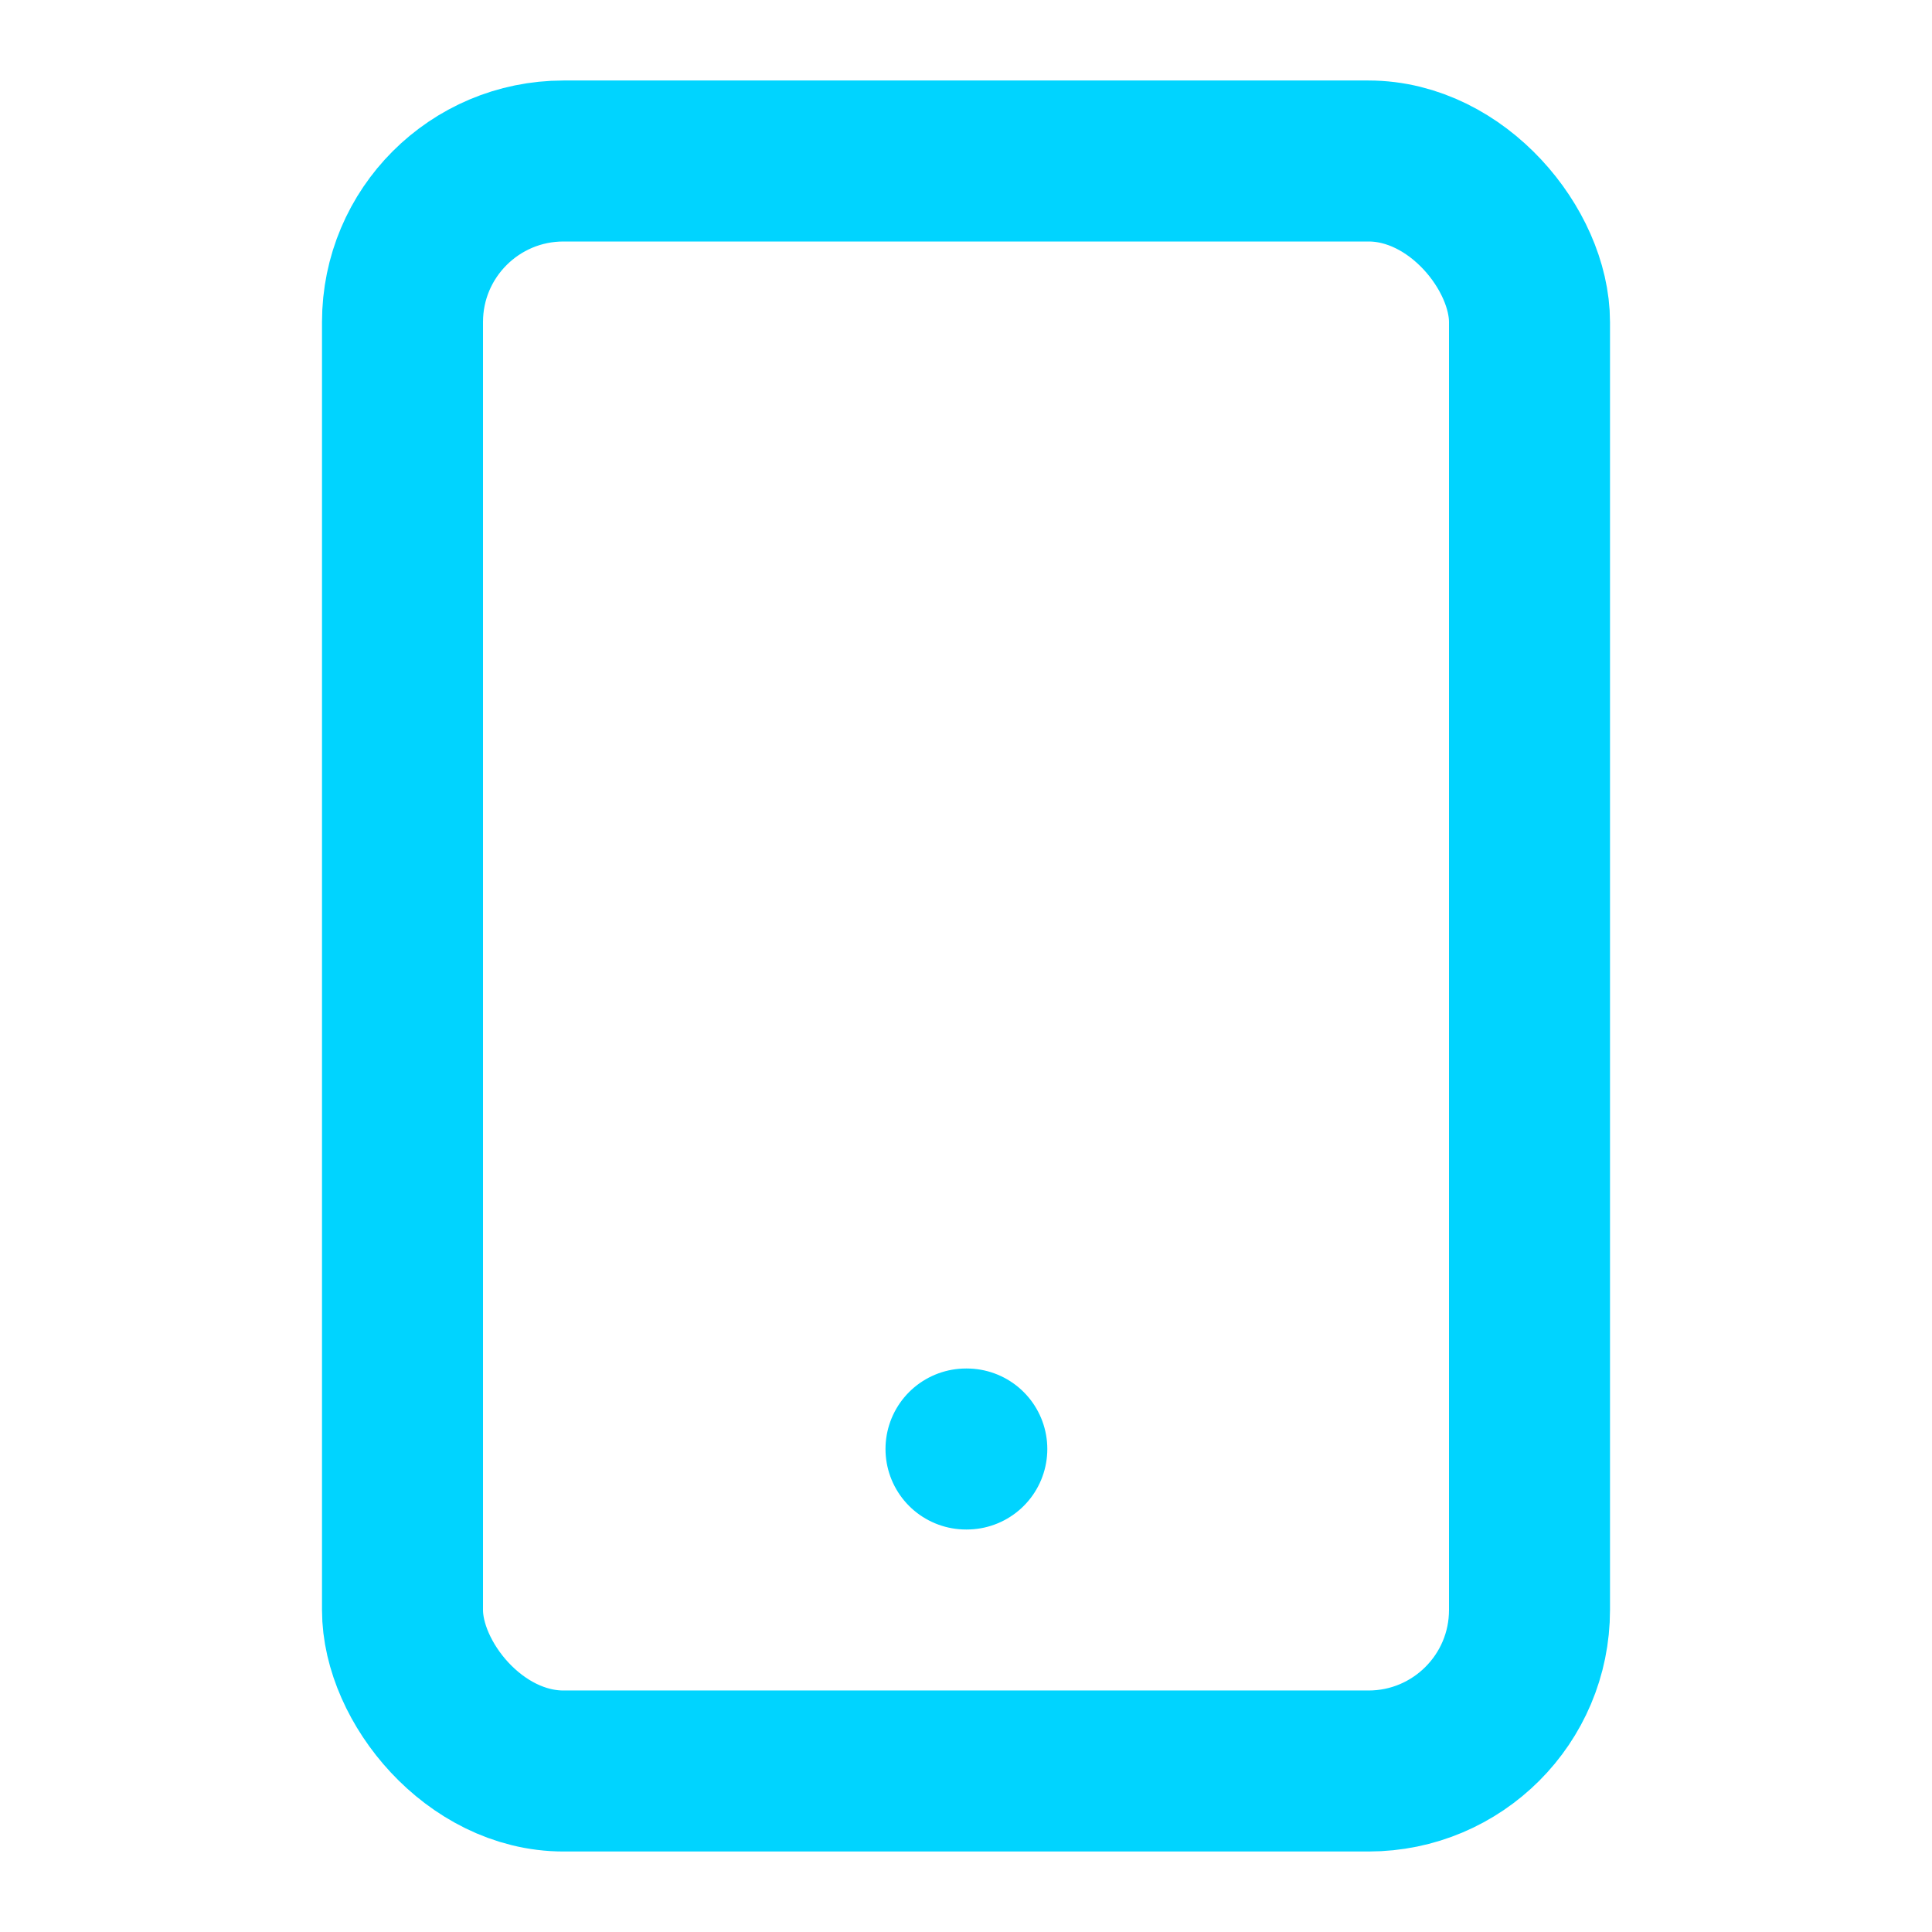 <svg xmlns='http://www.w3.org/2000/svg' viewBox='0 0 24 24' fill='none' stroke='#00D4FF' stroke-width='2' stroke-linecap='round' stroke-linejoin='round'><rect x='5' y='2' width='14' height='20' rx='2' ry='2'></rect><path d='M12 18h.01'></path></svg>